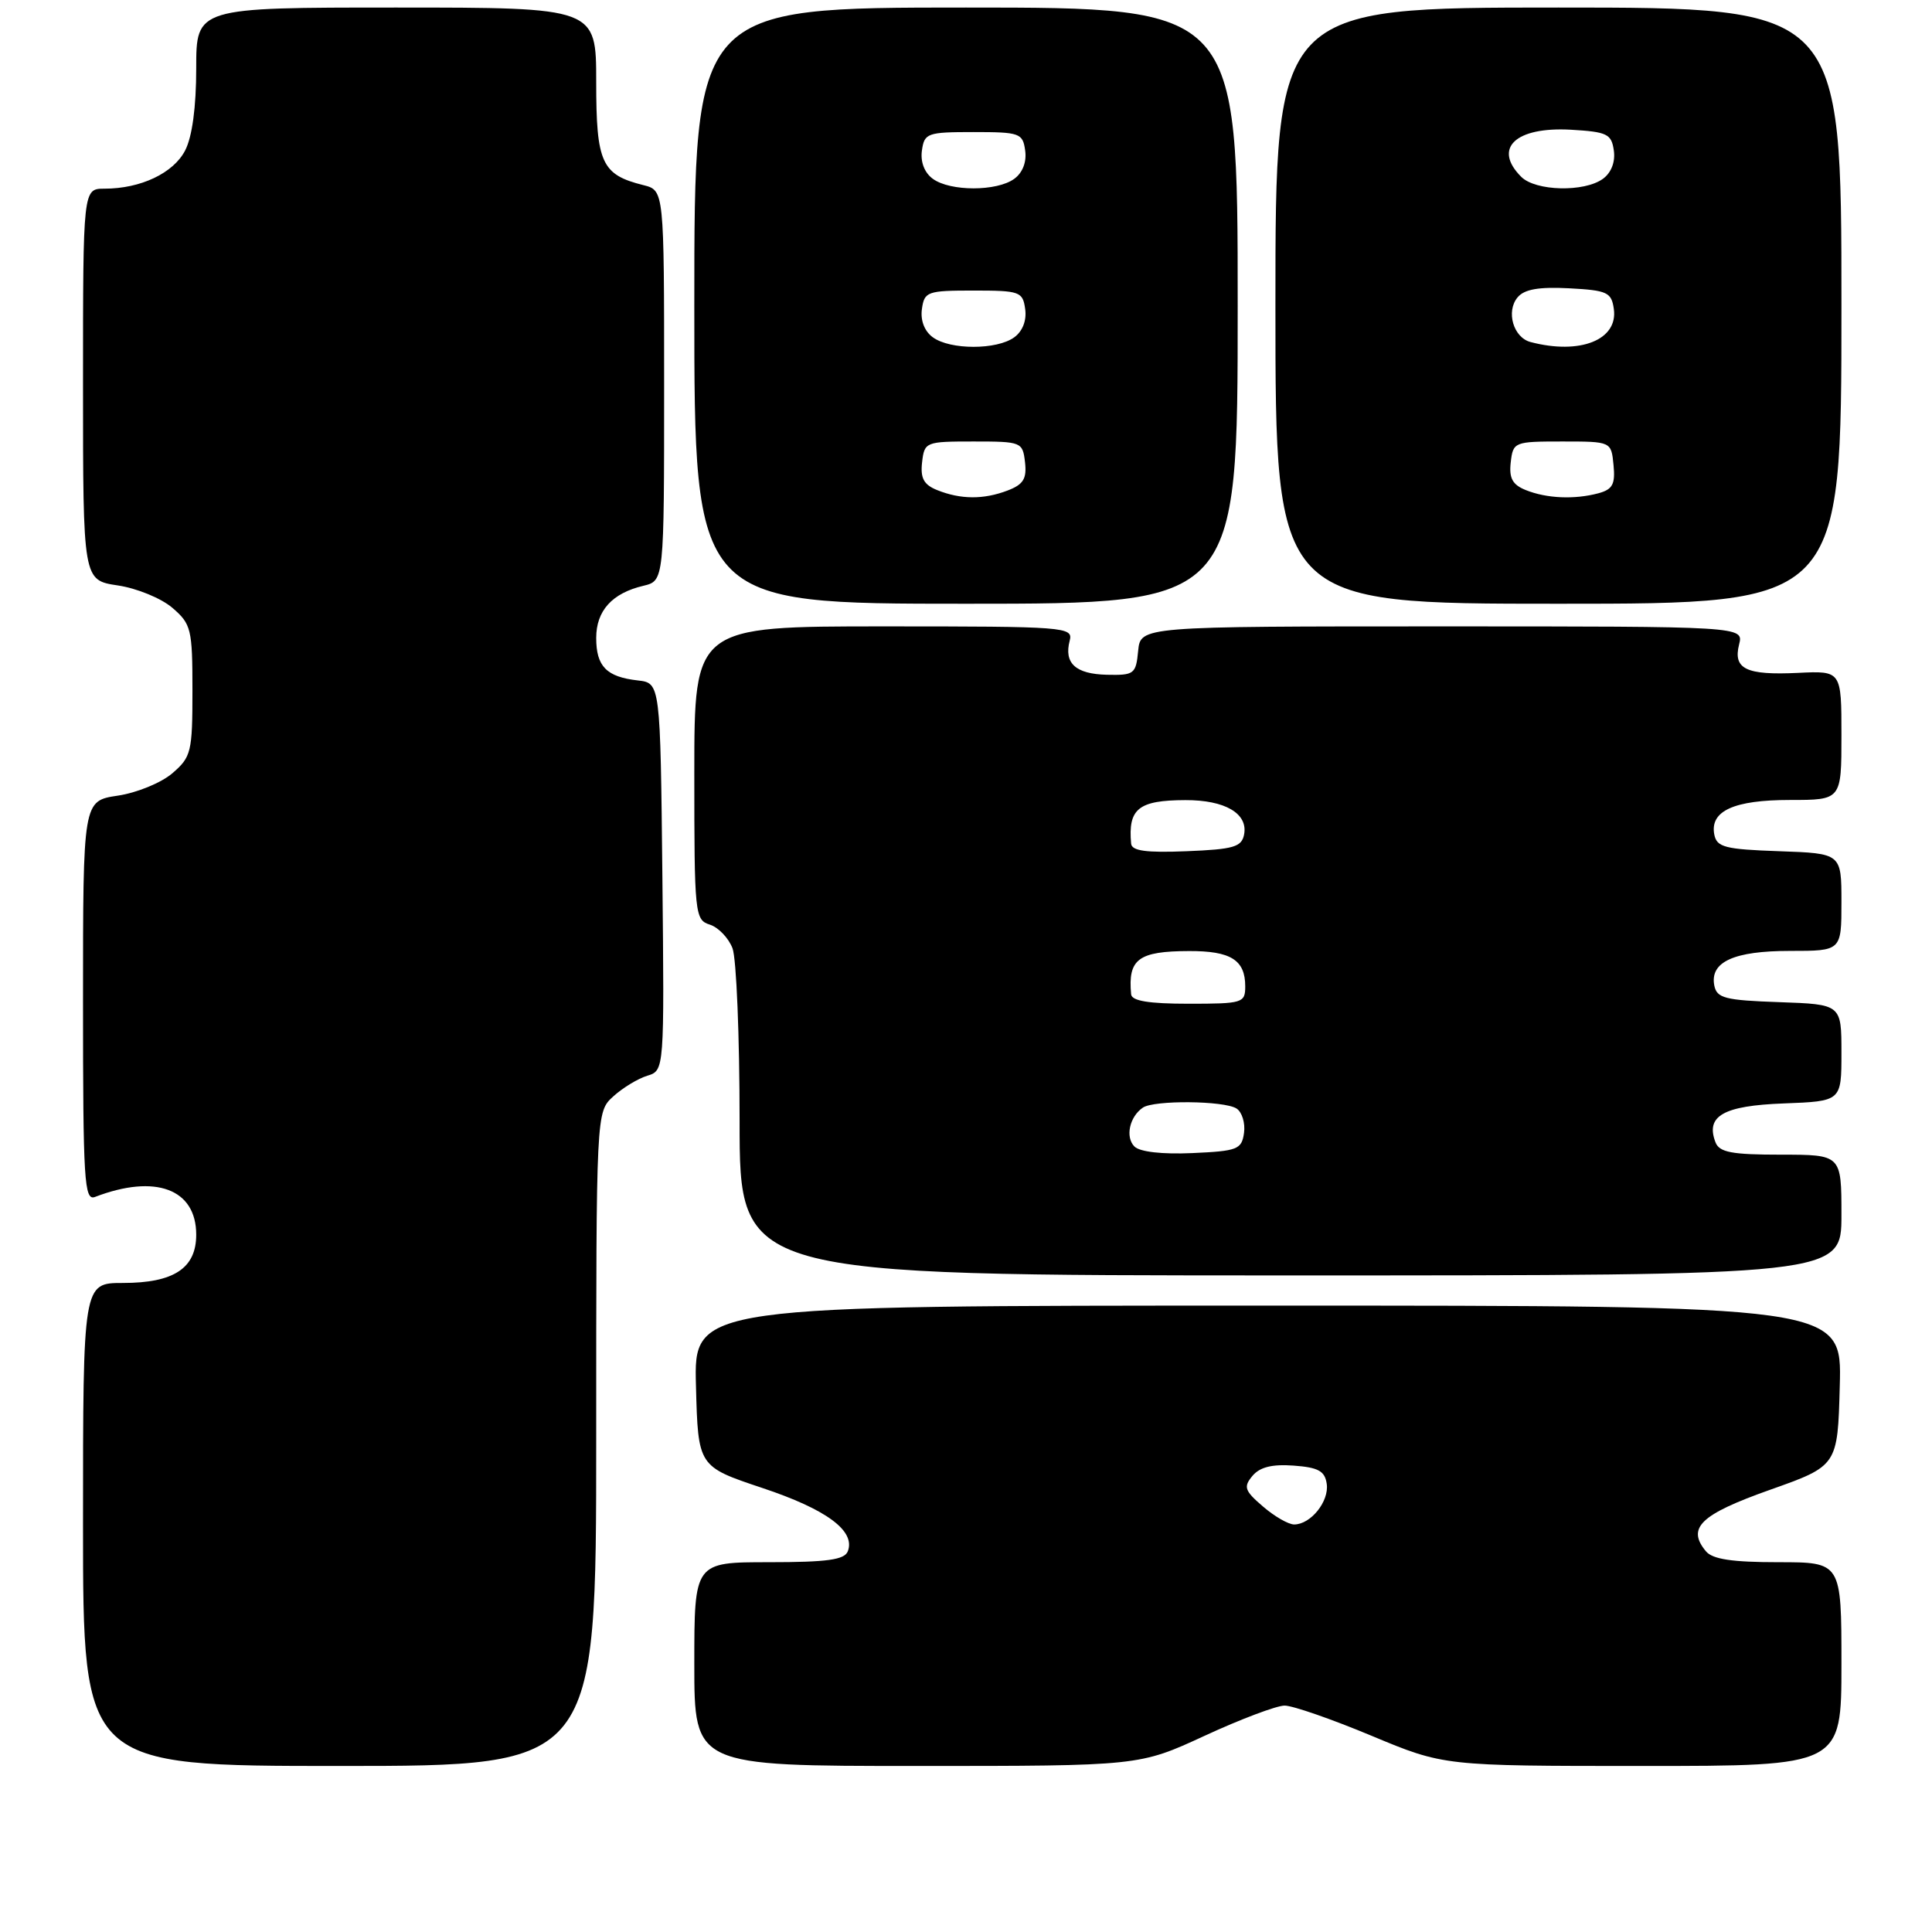 <?xml version="1.0" encoding="UTF-8" standalone="no"?>
<!DOCTYPE svg PUBLIC "-//W3C//DTD SVG 1.1//EN" "http://www.w3.org/Graphics/SVG/1.1/DTD/svg11.dtd" >
<svg xmlns="http://www.w3.org/2000/svg" xmlns:xlink="http://www.w3.org/1999/xlink" version="1.1" viewBox="0 0 256 256">
 <g >
 <path fill="currentColor"
d=" M 79.00 190.67 C 79.00 147.35 79.00 147.35 81.25 145.29 C 82.49 144.16 84.52 142.92 85.77 142.54 C 88.03 141.85 88.03 141.85 87.77 116.18 C 87.50 90.50 87.50 90.50 84.50 90.16 C 80.36 89.69 79.00 88.30 79.00 84.53 C 79.00 80.93 81.10 78.60 85.25 77.62 C 88.00 76.96 88.00 76.96 88.00 51.09 C 88.00 25.22 88.00 25.22 85.25 24.53 C 79.71 23.15 79.00 21.59 79.00 10.85 C 79.00 1.00 79.00 1.00 52.50 1.00 C 26.00 1.00 26.00 1.00 26.00 9.05 C 26.00 14.18 25.47 18.13 24.53 19.94 C 22.98 22.94 18.64 25.00 13.85 25.00 C 11.00 25.00 11.00 25.00 11.00 50.94 C 11.00 76.88 11.00 76.88 15.59 77.57 C 18.12 77.94 21.38 79.28 22.84 80.54 C 25.34 82.69 25.50 83.35 25.50 91.50 C 25.50 99.65 25.34 100.31 22.84 102.46 C 21.38 103.72 18.12 105.06 15.59 105.43 C 11.00 106.12 11.00 106.12 11.00 132.67 C 11.00 156.50 11.16 159.15 12.59 158.60 C 20.59 155.53 26.00 157.54 26.00 163.60 C 26.00 168.05 23.04 170.00 16.28 170.00 C 11.00 170.00 11.00 170.00 11.00 202.00 C 11.00 234.00 11.00 234.00 45.00 234.00 C 79.00 234.00 79.00 234.00 79.00 190.67 Z  M 159.62 230.00 C 164.38 227.80 169.15 226.00 170.22 226.00 C 171.29 226.00 176.48 227.80 181.74 230.00 C 191.32 234.00 191.32 234.00 217.66 234.00 C 244.00 234.00 244.00 234.00 244.00 220.50 C 244.00 207.00 244.00 207.00 235.62 207.00 C 229.52 207.00 226.92 206.61 226.04 205.55 C 223.47 202.45 225.31 200.68 234.50 197.42 C 243.50 194.23 243.50 194.23 243.78 183.62 C 244.07 173.00 244.07 173.00 168.00 173.00 C 91.93 173.00 91.93 173.00 92.22 183.66 C 92.50 194.32 92.50 194.32 101.00 197.16 C 109.53 200.00 113.38 202.85 112.34 205.55 C 111.91 206.68 109.62 207.00 101.89 207.00 C 92.00 207.00 92.00 207.00 92.00 220.50 C 92.00 234.00 92.00 234.00 121.48 234.00 C 150.96 234.00 150.96 234.00 159.62 230.00 Z  M 244.00 161.00 C 244.00 153.00 244.00 153.00 235.97 153.00 C 229.46 153.00 227.82 152.69 227.31 151.36 C 225.97 147.87 228.34 146.51 236.36 146.21 C 244.00 145.92 244.00 145.92 244.00 139.50 C 244.00 133.08 244.00 133.08 235.76 132.79 C 228.54 132.54 227.48 132.26 227.15 130.57 C 226.56 127.45 229.76 126.00 237.19 126.00 C 244.00 126.00 244.00 126.00 244.00 119.54 C 244.00 113.08 244.00 113.08 235.76 112.79 C 228.54 112.54 227.48 112.26 227.15 110.57 C 226.56 107.45 229.76 106.00 237.19 106.00 C 244.00 106.00 244.00 106.00 244.00 97.44 C 244.00 88.88 244.00 88.88 238.25 89.16 C 231.36 89.49 229.62 88.65 230.44 85.39 C 231.04 83.00 231.04 83.00 191.08 83.00 C 151.13 83.00 151.13 83.00 150.81 86.25 C 150.52 89.32 150.28 89.49 146.66 89.41 C 142.51 89.31 140.96 87.88 141.74 84.89 C 142.21 83.07 141.25 83.00 117.12 83.00 C 92.00 83.00 92.00 83.00 92.00 102.43 C 92.00 121.17 92.07 121.89 94.06 122.52 C 95.19 122.88 96.54 124.29 97.06 125.65 C 97.58 127.01 98.00 137.33 98.00 148.57 C 98.00 169.00 98.00 169.00 171.00 169.00 C 244.00 169.00 244.00 169.00 244.00 161.00 Z  M 164.00 40.50 C 164.00 1.00 164.00 1.00 128.00 1.00 C 92.00 1.00 92.00 1.00 92.00 40.50 C 92.00 80.00 92.00 80.00 128.00 80.00 C 164.00 80.00 164.00 80.00 164.00 40.50 Z  M 244.00 40.50 C 244.00 1.00 244.00 1.00 206.50 1.00 C 169.00 1.00 169.00 1.00 169.00 40.50 C 169.00 80.00 169.00 80.00 206.50 80.00 C 244.00 80.00 244.00 80.00 244.00 40.50 Z  M 167.34 199.61 C 164.91 197.53 164.74 197.02 165.95 195.57 C 166.92 194.40 168.55 193.99 171.41 194.20 C 174.70 194.44 175.56 194.92 175.80 196.63 C 176.13 198.94 173.68 202.00 171.48 202.00 C 170.73 202.00 168.86 200.93 167.34 199.61 Z  M 150.32 151.92 C 149.08 150.68 149.66 147.98 151.43 146.77 C 152.90 145.75 162.20 145.84 163.84 146.88 C 164.57 147.34 165.02 148.80 164.84 150.11 C 164.53 152.31 163.99 152.52 157.99 152.79 C 154.00 152.97 151.03 152.63 150.32 151.92 Z  M 149.88 131.75 C 149.44 127.08 150.84 126.04 157.55 126.02 C 163.09 126.00 165.00 127.20 165.00 130.70 C 165.00 132.90 164.66 133.00 157.50 133.00 C 152.23 133.00 149.96 132.63 149.88 131.75 Z  M 149.88 111.79 C 149.46 107.15 150.85 106.04 157.06 106.02 C 162.32 106.00 165.38 107.79 164.85 110.57 C 164.53 112.23 163.47 112.54 157.24 112.79 C 151.88 113.01 149.97 112.75 149.88 111.79 Z  M 124.18 64.94 C 122.41 64.23 121.94 63.37 122.18 61.26 C 122.49 58.56 122.65 58.50 129.00 58.50 C 135.35 58.50 135.51 58.56 135.82 61.25 C 136.07 63.44 135.60 64.20 133.50 65.00 C 130.32 66.21 127.29 66.19 124.18 64.94 Z  M 123.60 44.69 C 122.50 43.89 121.94 42.45 122.16 40.94 C 122.48 38.64 122.87 38.50 129.00 38.50 C 135.13 38.50 135.52 38.64 135.84 40.94 C 136.06 42.45 135.50 43.89 134.40 44.69 C 132.10 46.38 125.90 46.38 123.60 44.69 Z  M 123.60 23.69 C 122.50 22.89 121.94 21.45 122.16 19.94 C 122.48 17.64 122.87 17.50 129.00 17.50 C 135.13 17.50 135.52 17.64 135.84 19.94 C 136.06 21.45 135.50 22.89 134.40 23.69 C 132.10 25.38 125.90 25.38 123.60 23.69 Z  M 202.18 64.94 C 200.41 64.23 199.94 63.37 200.18 61.26 C 200.49 58.56 200.65 58.50 207.00 58.50 C 213.50 58.50 213.50 58.50 213.80 61.62 C 214.05 64.16 213.68 64.85 211.80 65.36 C 208.63 66.21 204.94 66.05 202.18 64.94 Z  M 202.80 45.32 C 200.53 44.72 199.53 41.28 201.08 39.41 C 201.97 38.33 203.88 37.99 207.91 38.20 C 212.98 38.47 213.53 38.73 213.84 40.94 C 214.42 45.04 209.36 47.05 202.80 45.32 Z  M 201.57 23.43 C 197.78 19.64 200.81 16.77 208.17 17.19 C 212.96 17.47 213.53 17.75 213.84 19.94 C 214.06 21.45 213.50 22.89 212.40 23.69 C 209.94 25.49 203.48 25.34 201.57 23.43 Z "/>
</g>
</svg>